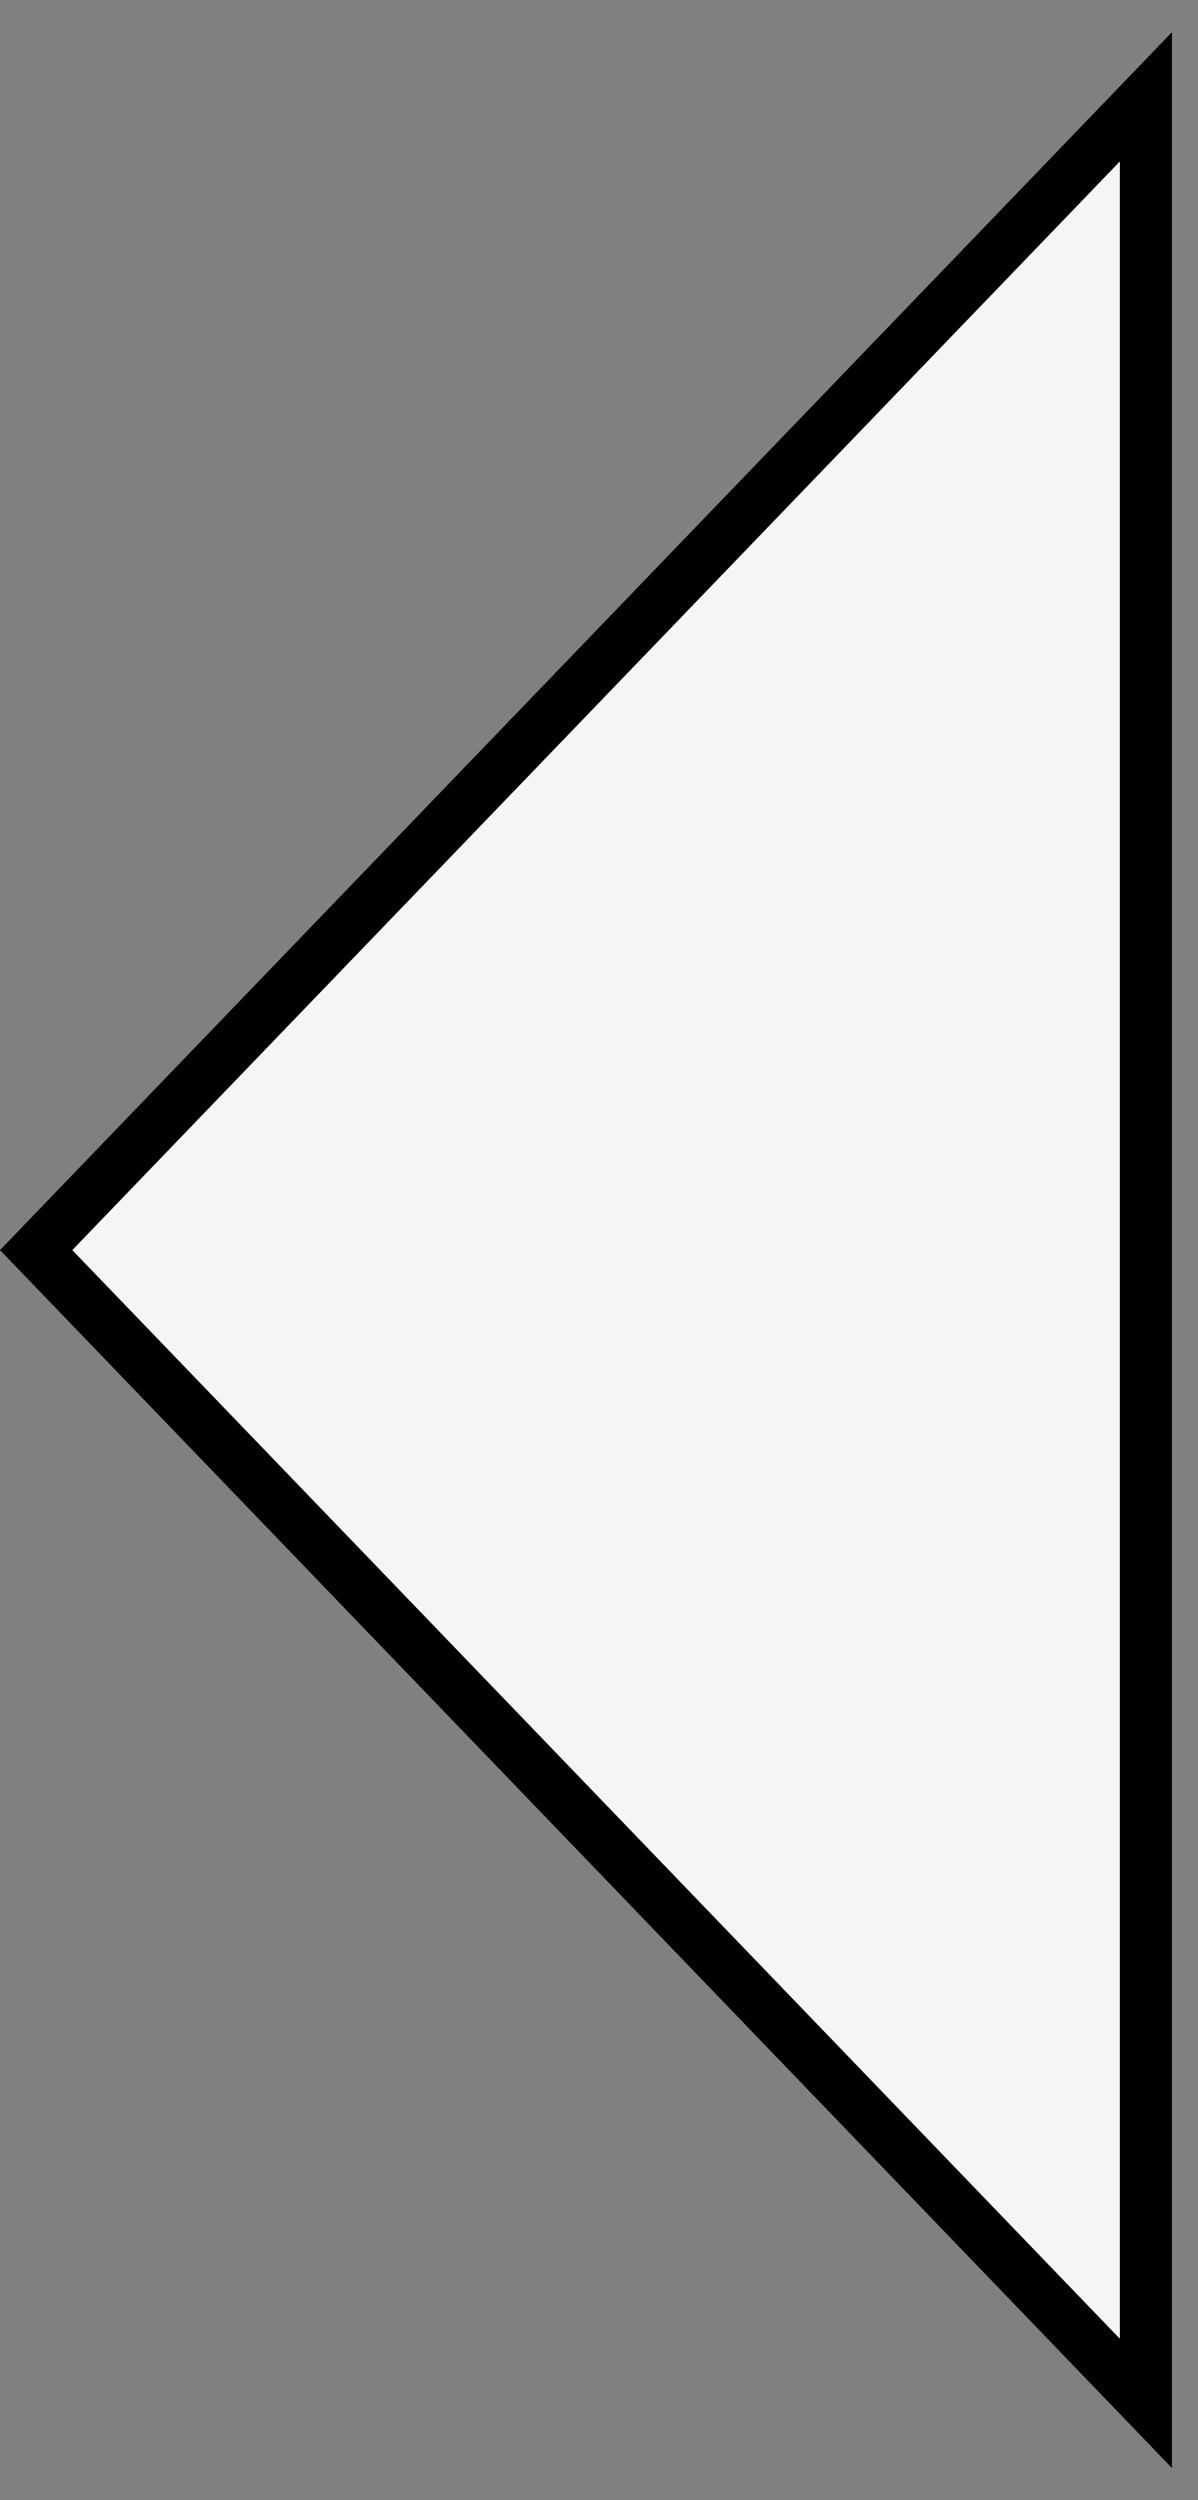 <?xml version="1.0" encoding="UTF-8" standalone="no"?><svg width='23' height='48' viewBox='0 0 23 48' fill='none' xmlns='http://www.w3.org/2000/svg'>
<rect x="0" y="0" width="23" height="48" fill="#808080" stroke="none"/>
<path d='M22 46.142L0.694 24L22 1.858L22 46.142Z' fill='#F5F5F5' stroke='black'/>
</svg>
